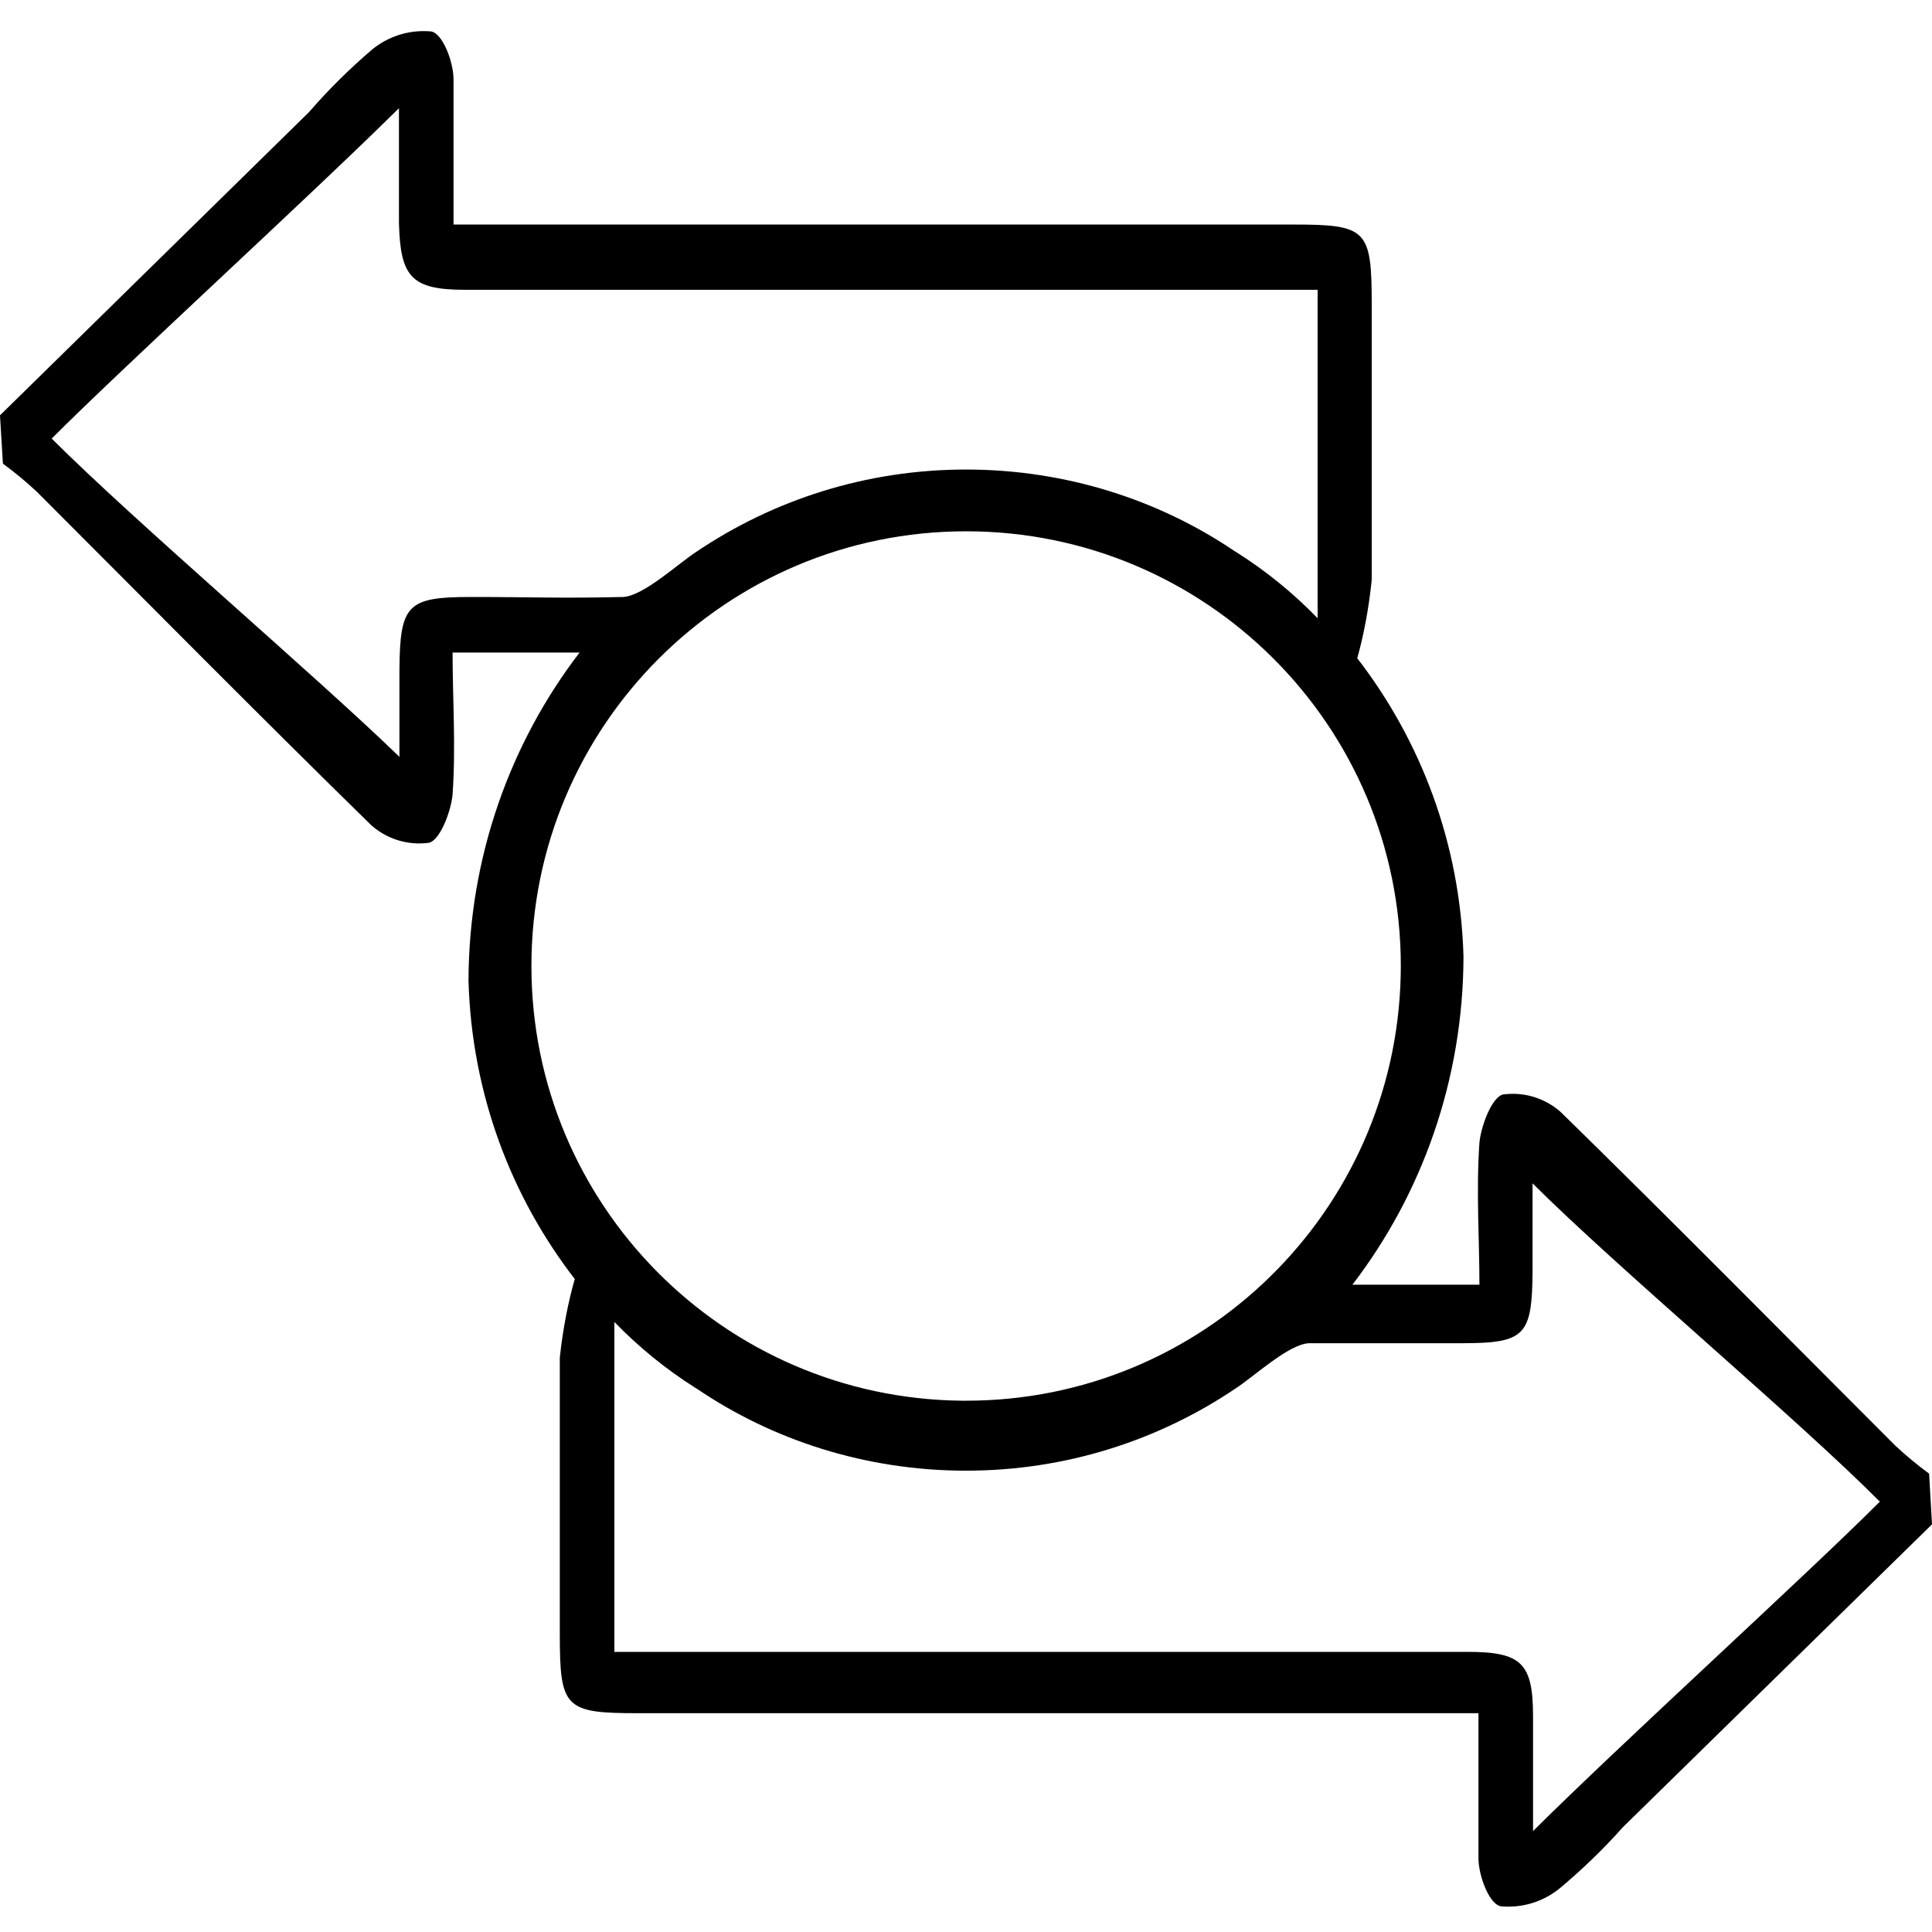 <!-- Generated by IcoMoon.io -->
<svg version="1.1" xmlns="http://www.w3.org/2000/svg" width="32" height="32" viewBox="0 0 32 32">
<title>exchange-2</title>
<path d="M31.952 24.408c-0.205-0.151-0.385-0.301-0.556-0.46l0.004 0.004c-1.848-1.848-3.68-3.704-5.544-5.528-0.211-0.19-0.493-0.307-0.801-0.307-0.056 0-0.111 0.004-0.165 0.011l0.006-0.001c-0.192 0.048-0.368 0.536-0.392 0.8-0.056 0.8 0 1.6 0 2.352h-2.104c1.145-1.492 1.836-3.385 1.84-5.439v-0.001c-0.054-1.872-0.708-3.582-1.774-4.955l0.014 0.019c0.105-0.371 0.189-0.814 0.237-1.268l0.003-0.036c0-1.52 0-3.040 0-4.56 0-1.24-0.080-1.32-1.304-1.32h-13.904c0-0.84 0-1.6 0-2.4 0-0.304-0.192-0.8-0.392-0.8-0.030-0.002-0.066-0.004-0.101-0.004-0.327 0-0.627 0.116-0.861 0.31l0.002-0.002c-0.376 0.322-0.716 0.659-1.030 1.020l-0.010 0.012-5.12 5.024 0.048 0.8c0.205 0.151 0.385 0.301 0.556 0.46l-0.004-0.004c1.848 1.848 3.68 3.704 5.544 5.528 0.211 0.19 0.493 0.307 0.801 0.307 0.056 0 0.111-0.004 0.165-0.011l-0.006 0.001c0.192-0.048 0.368-0.536 0.392-0.8 0.056-0.8 0-1.6 0-2.352h2.104c-1.145 1.492-1.836 3.385-1.84 5.439v0.001c0.054 1.872 0.708 3.582 1.774 4.955l-0.014-0.019c-0.107 0.373-0.195 0.818-0.245 1.275l-0.003 0.037c0 1.52 0 3.040 0 4.56 0 1.24 0.080 1.32 1.304 1.32h13.912c0 0.84 0 1.6 0 2.4 0 0.304 0.192 0.8 0.392 0.8 0.030 0.002 0.066 0.004 0.101 0.004 0.327 0 0.627-0.116 0.861-0.31l-0.002 0.002c0.374-0.314 0.712-0.641 1.024-0.99l0.008-0.010 5.128-5.024zM15.928 23.2c-3.945-0.042-7.126-3.249-7.126-7.2 0-3.976 3.224-7.2 7.2-7.2s7.2 3.224 7.2 7.2c0 0.056-0.001 0.112-0.002 0.168l0-0.008c-0.089 3.907-3.278 7.040-7.198 7.040-0.026 0-0.052-0-0.078-0l0.004 0zM7.792 9.888c-1.048 0-1.168 0.128-1.176 1.208 0 0.288 0 1.304 0 1.44-1.376-1.336-4.384-3.896-5.76-5.272 1.248-1.248 4.264-4 5.752-5.472 0 0.328 0 1.544 0 1.904 0.024 0.888 0.2 1.104 1.096 1.104h14.12v5.44c-0.404-0.417-0.855-0.784-1.346-1.094l-0.030-0.018c-1.249-0.846-2.79-1.351-4.448-1.351s-3.199 0.505-4.476 1.369l0.028-0.018c-0.296 0.184-0.888 0.744-1.232 0.76-1.064 0.024-1.464 0-2.528 0zM25.392 30.336c0-0.328 0-1.544 0-1.904 0-0.888-0.192-1.072-1.088-1.072h-14.128v-5.464c0.404 0.417 0.855 0.784 1.346 1.094l0.030 0.018c1.249 0.846 2.79 1.351 4.448 1.351s3.199-0.505 4.476-1.369l-0.028 0.018c0.296-0.184 0.888-0.744 1.232-0.76 1.064 0 1.464 0 2.528 0s1.168-0.128 1.176-1.208c0-0.288 0-1.304 0-1.44 1.376 1.376 4.384 3.896 5.752 5.272-1.24 1.24-4.256 3.976-5.752 5.464z"></path>
</svg>
